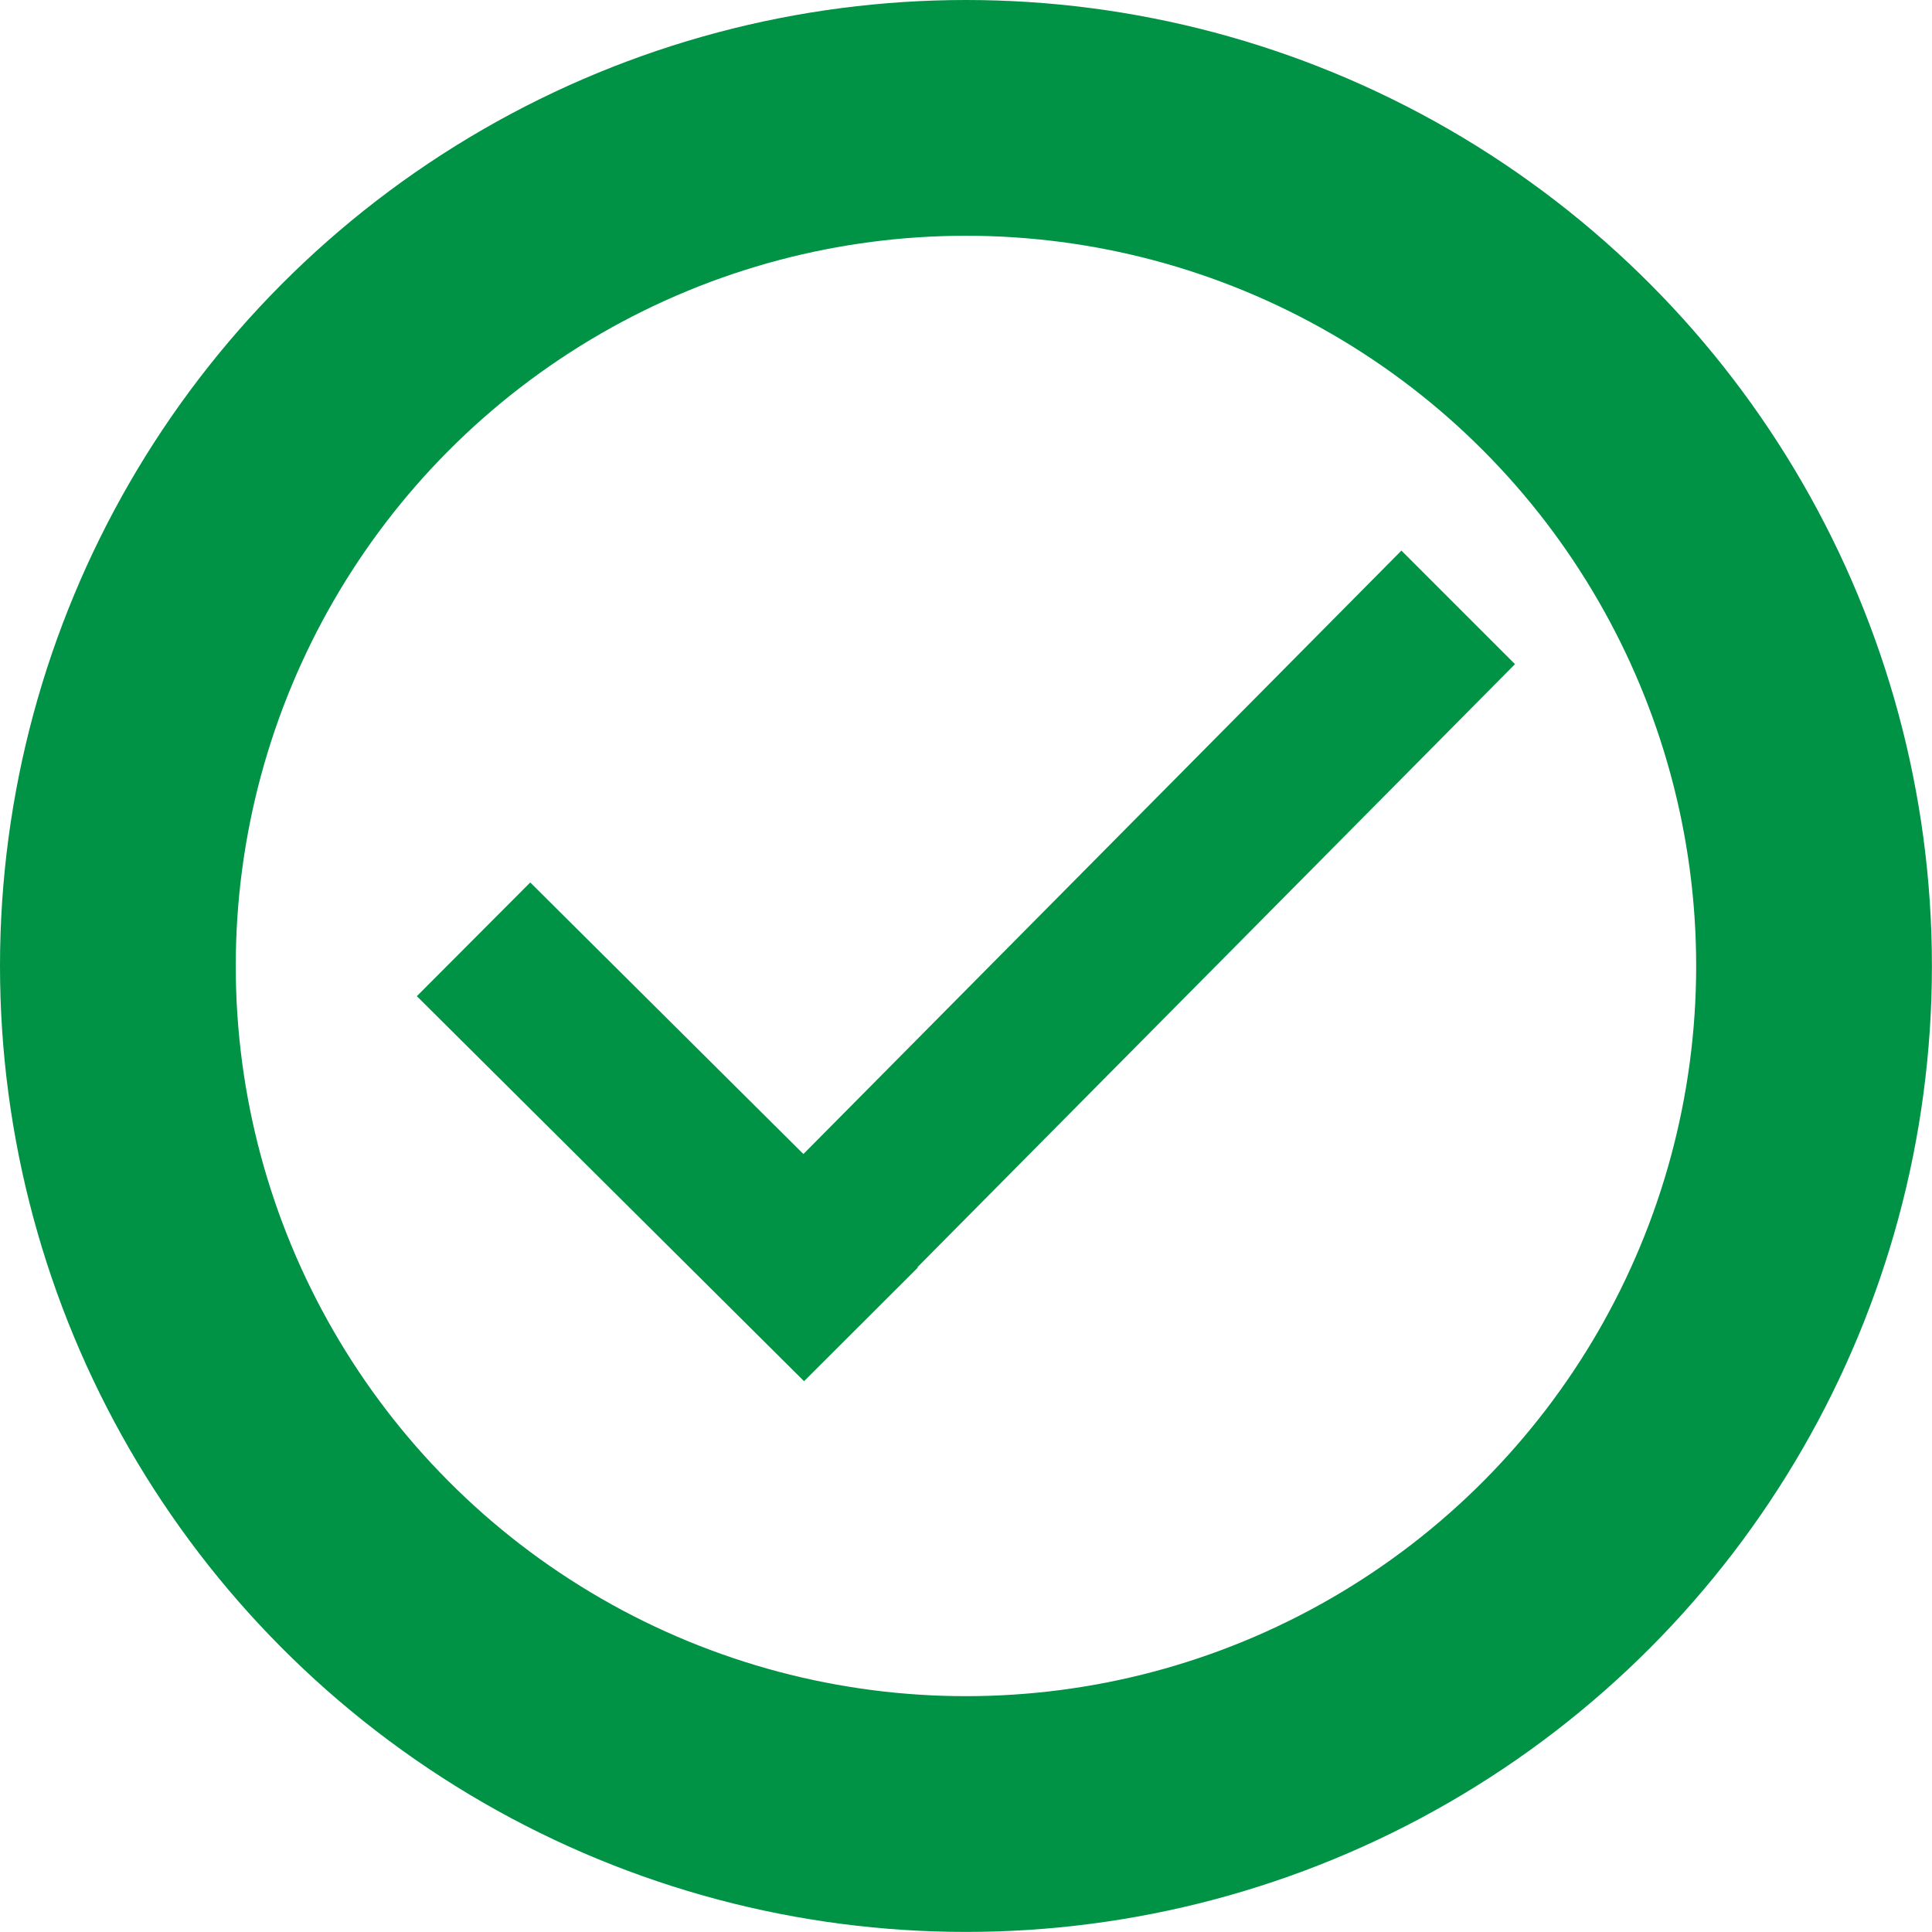 <?xml version="1.0" encoding="utf-8"?>
<!-- Generator: Adobe Illustrator 17.0.0, SVG Export Plug-In . SVG Version: 6.00 Build 0)  -->
<!DOCTYPE svg PUBLIC "-//W3C//DTD SVG 1.1//EN" "http://www.w3.org/Graphics/SVG/1.1/DTD/svg11.dtd">
<svg xmlns:xlink="http://www.w3.org/1999/xlink" version="1.1" id="Layer_1" xmlns="http://www.w3.org/2000/svg" x="0px" y="0px"
	 width="24.585px" height="24.585px" viewBox="0 0 24.585 24.585" enable-background="new 0 0 24.585 24.585" xml:space="preserve">
<polygon fill="#009245" stroke="#009245" stroke-miterlimit="10" points="18.573,8.453 17.835,7.715 10.226,15.393 6.749,11.936 
	6.012,12.675 10.231,16.87 10.97,16.132 10.967,16.129 "/>
<circle fill="none" stroke="#009245" stroke-width="3" stroke-miterlimit="10" cx="12.292" cy="12.292" r="10.792"/>
</svg>

